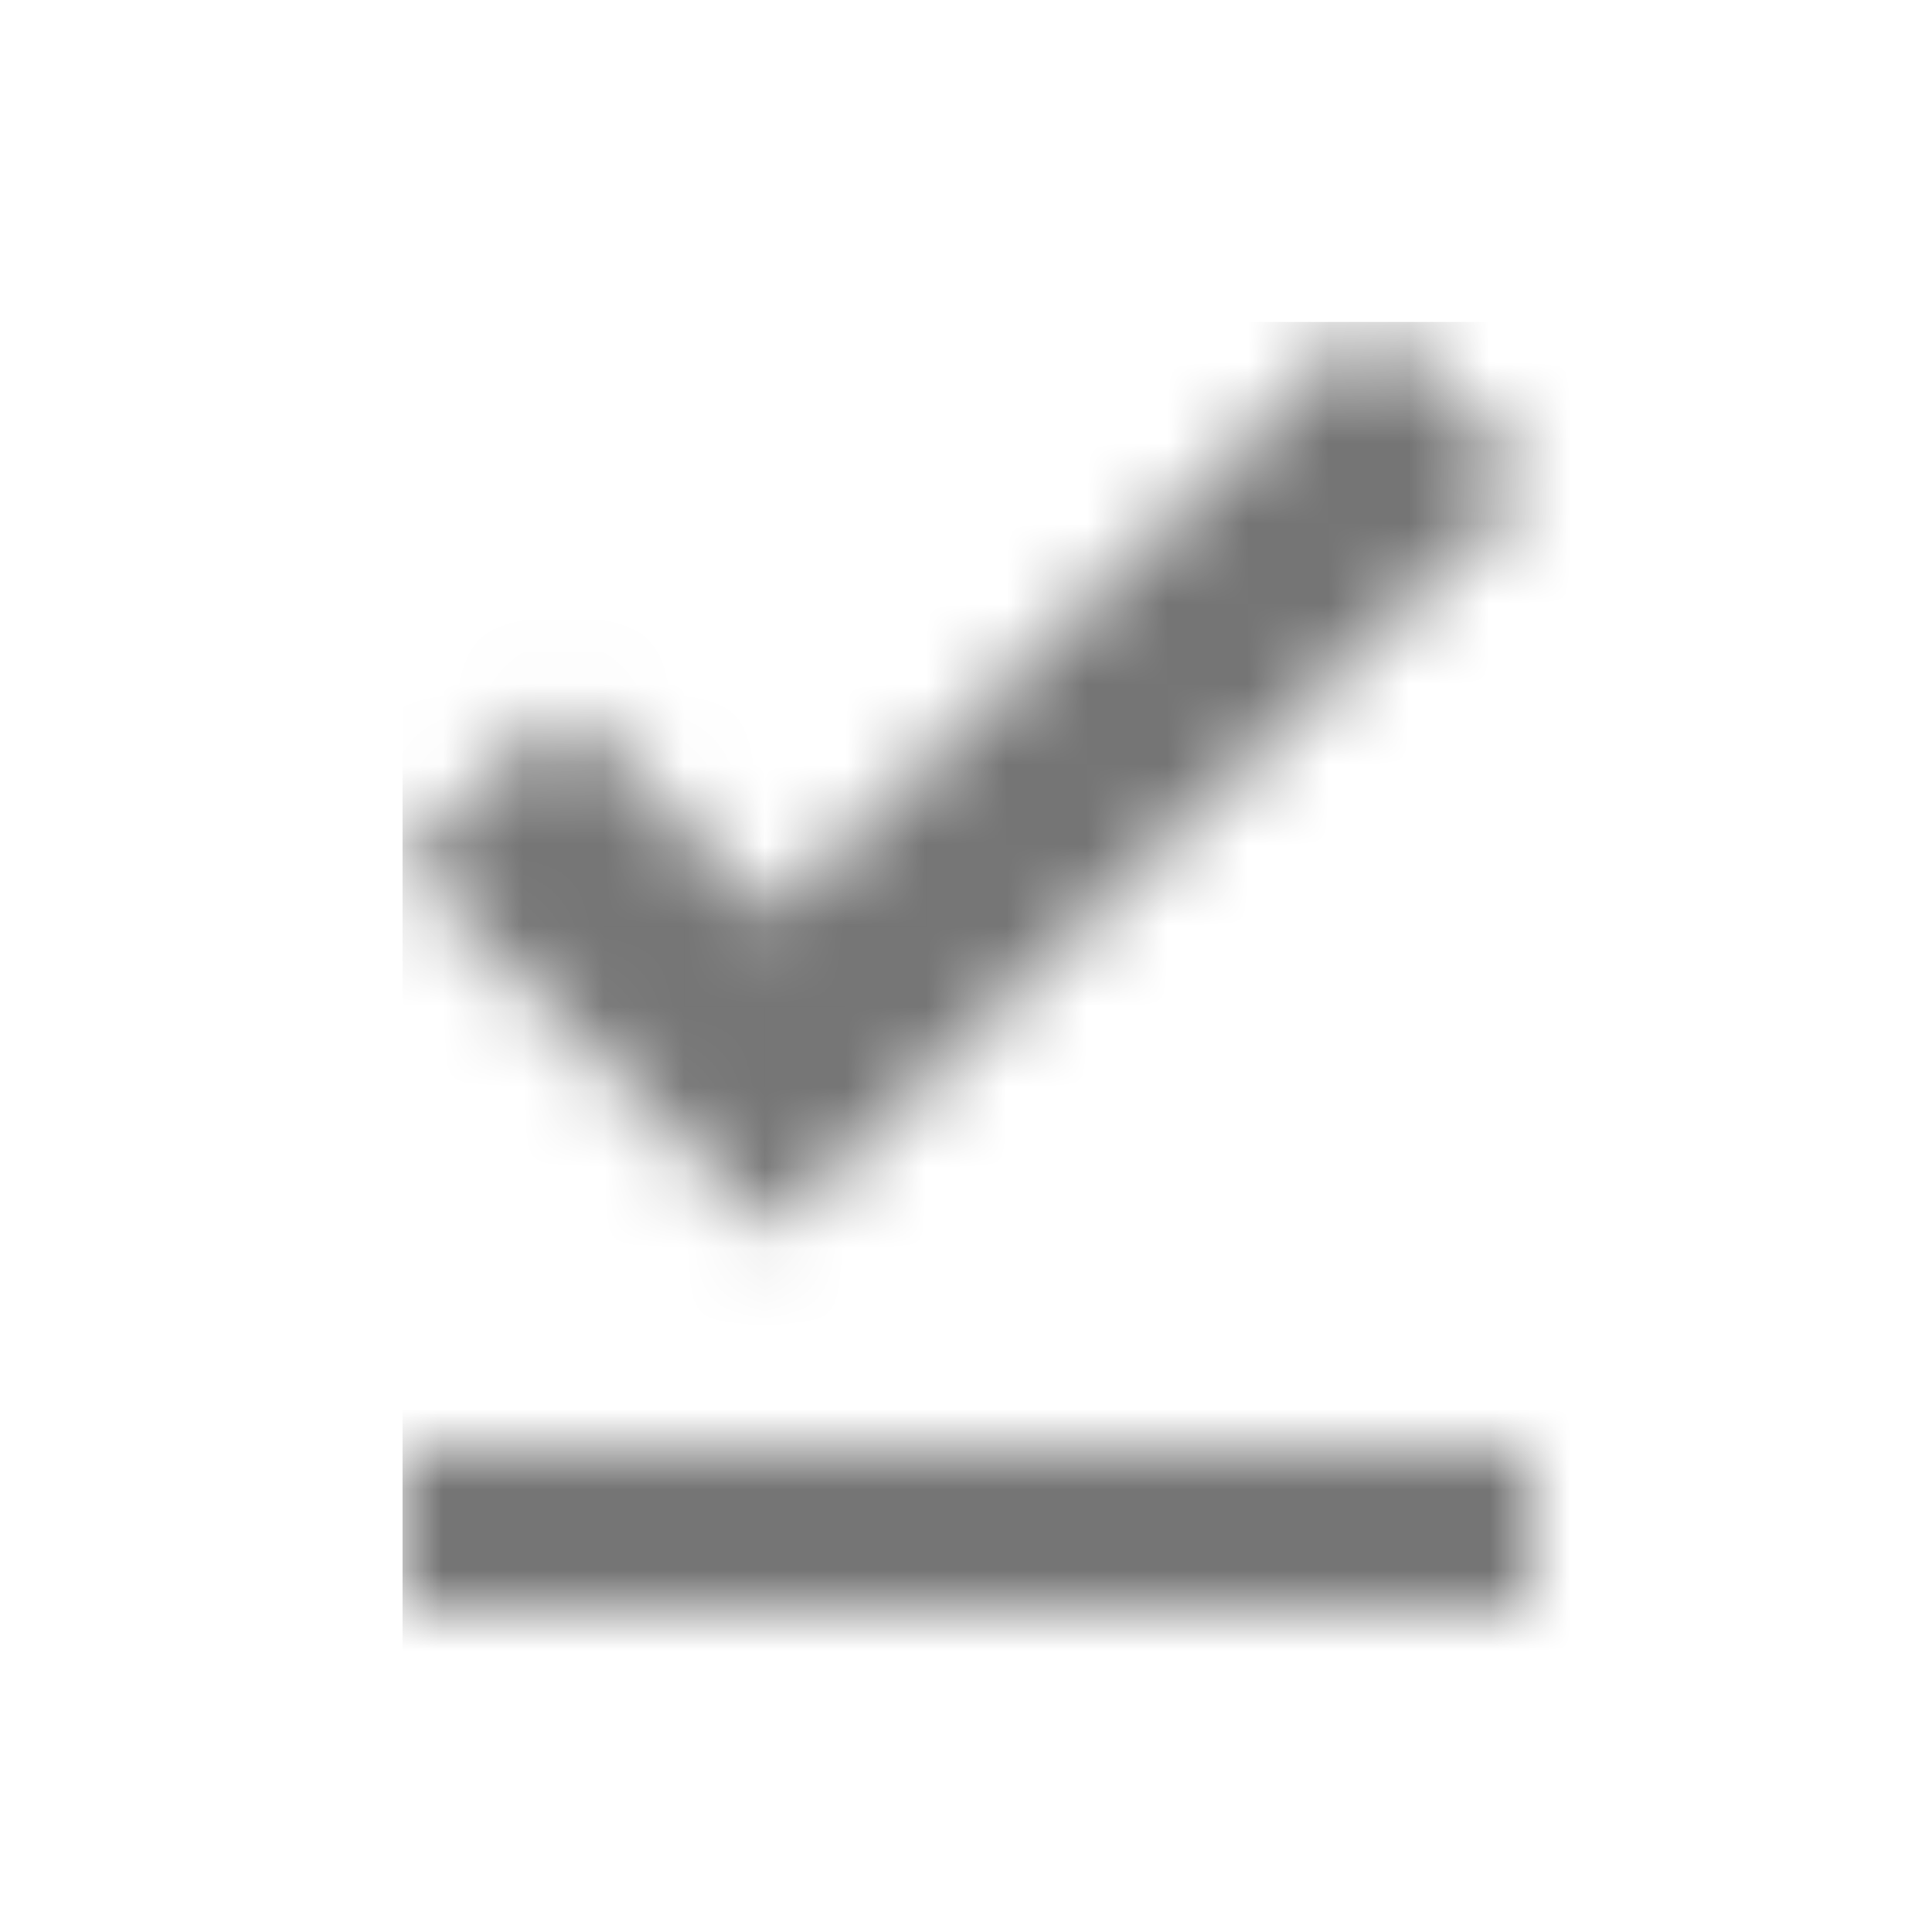 <?xml version="1.0" encoding="UTF-8"?>
<svg width="24px" height="24px" viewBox="0 0 24 24" version="1.1" xmlns="http://www.w3.org/2000/svg" xmlns:xlink="http://www.w3.org/1999/xlink">
    <!-- Generator: Sketch 50 (54983) - http://www.bohemiancoding.com/sketch -->
    <title>icon/file/download_done_24px_two_tone</title>
    <desc>Created with Sketch.</desc>
    <defs>
        <path d="M0,14 L14,14 L14,16 L0,16 L0,14 Z M4.6,11.3 L0,6.7 L2,4.8 L4.6,7.4 L12,0 L14,2 L4.6,11.3 Z" id="path-1"></path>
    </defs>
    <g id="icon/file/download_done_24px" stroke="none" stroke-width="1" fill="none" fill-rule="evenodd">
        <g id="↳-Dark-Color" transform="translate(5, 4)">
            <mask id="mask-2" fill="white">
                <use xlink:href="#path-1"></use>
            </mask>
            <g id="Mask" fill-rule="nonzero"></g>
            <g id="✱-/-Color-/-Icons-/-Black-/-Inactive" mask="url(#mask-2)" fill="#000000" fill-opacity="0.54">
                <rect id="Rectangle" x="0" y="0" width="101" height="101"></rect>
            </g>
        </g>
    </g>
</svg>